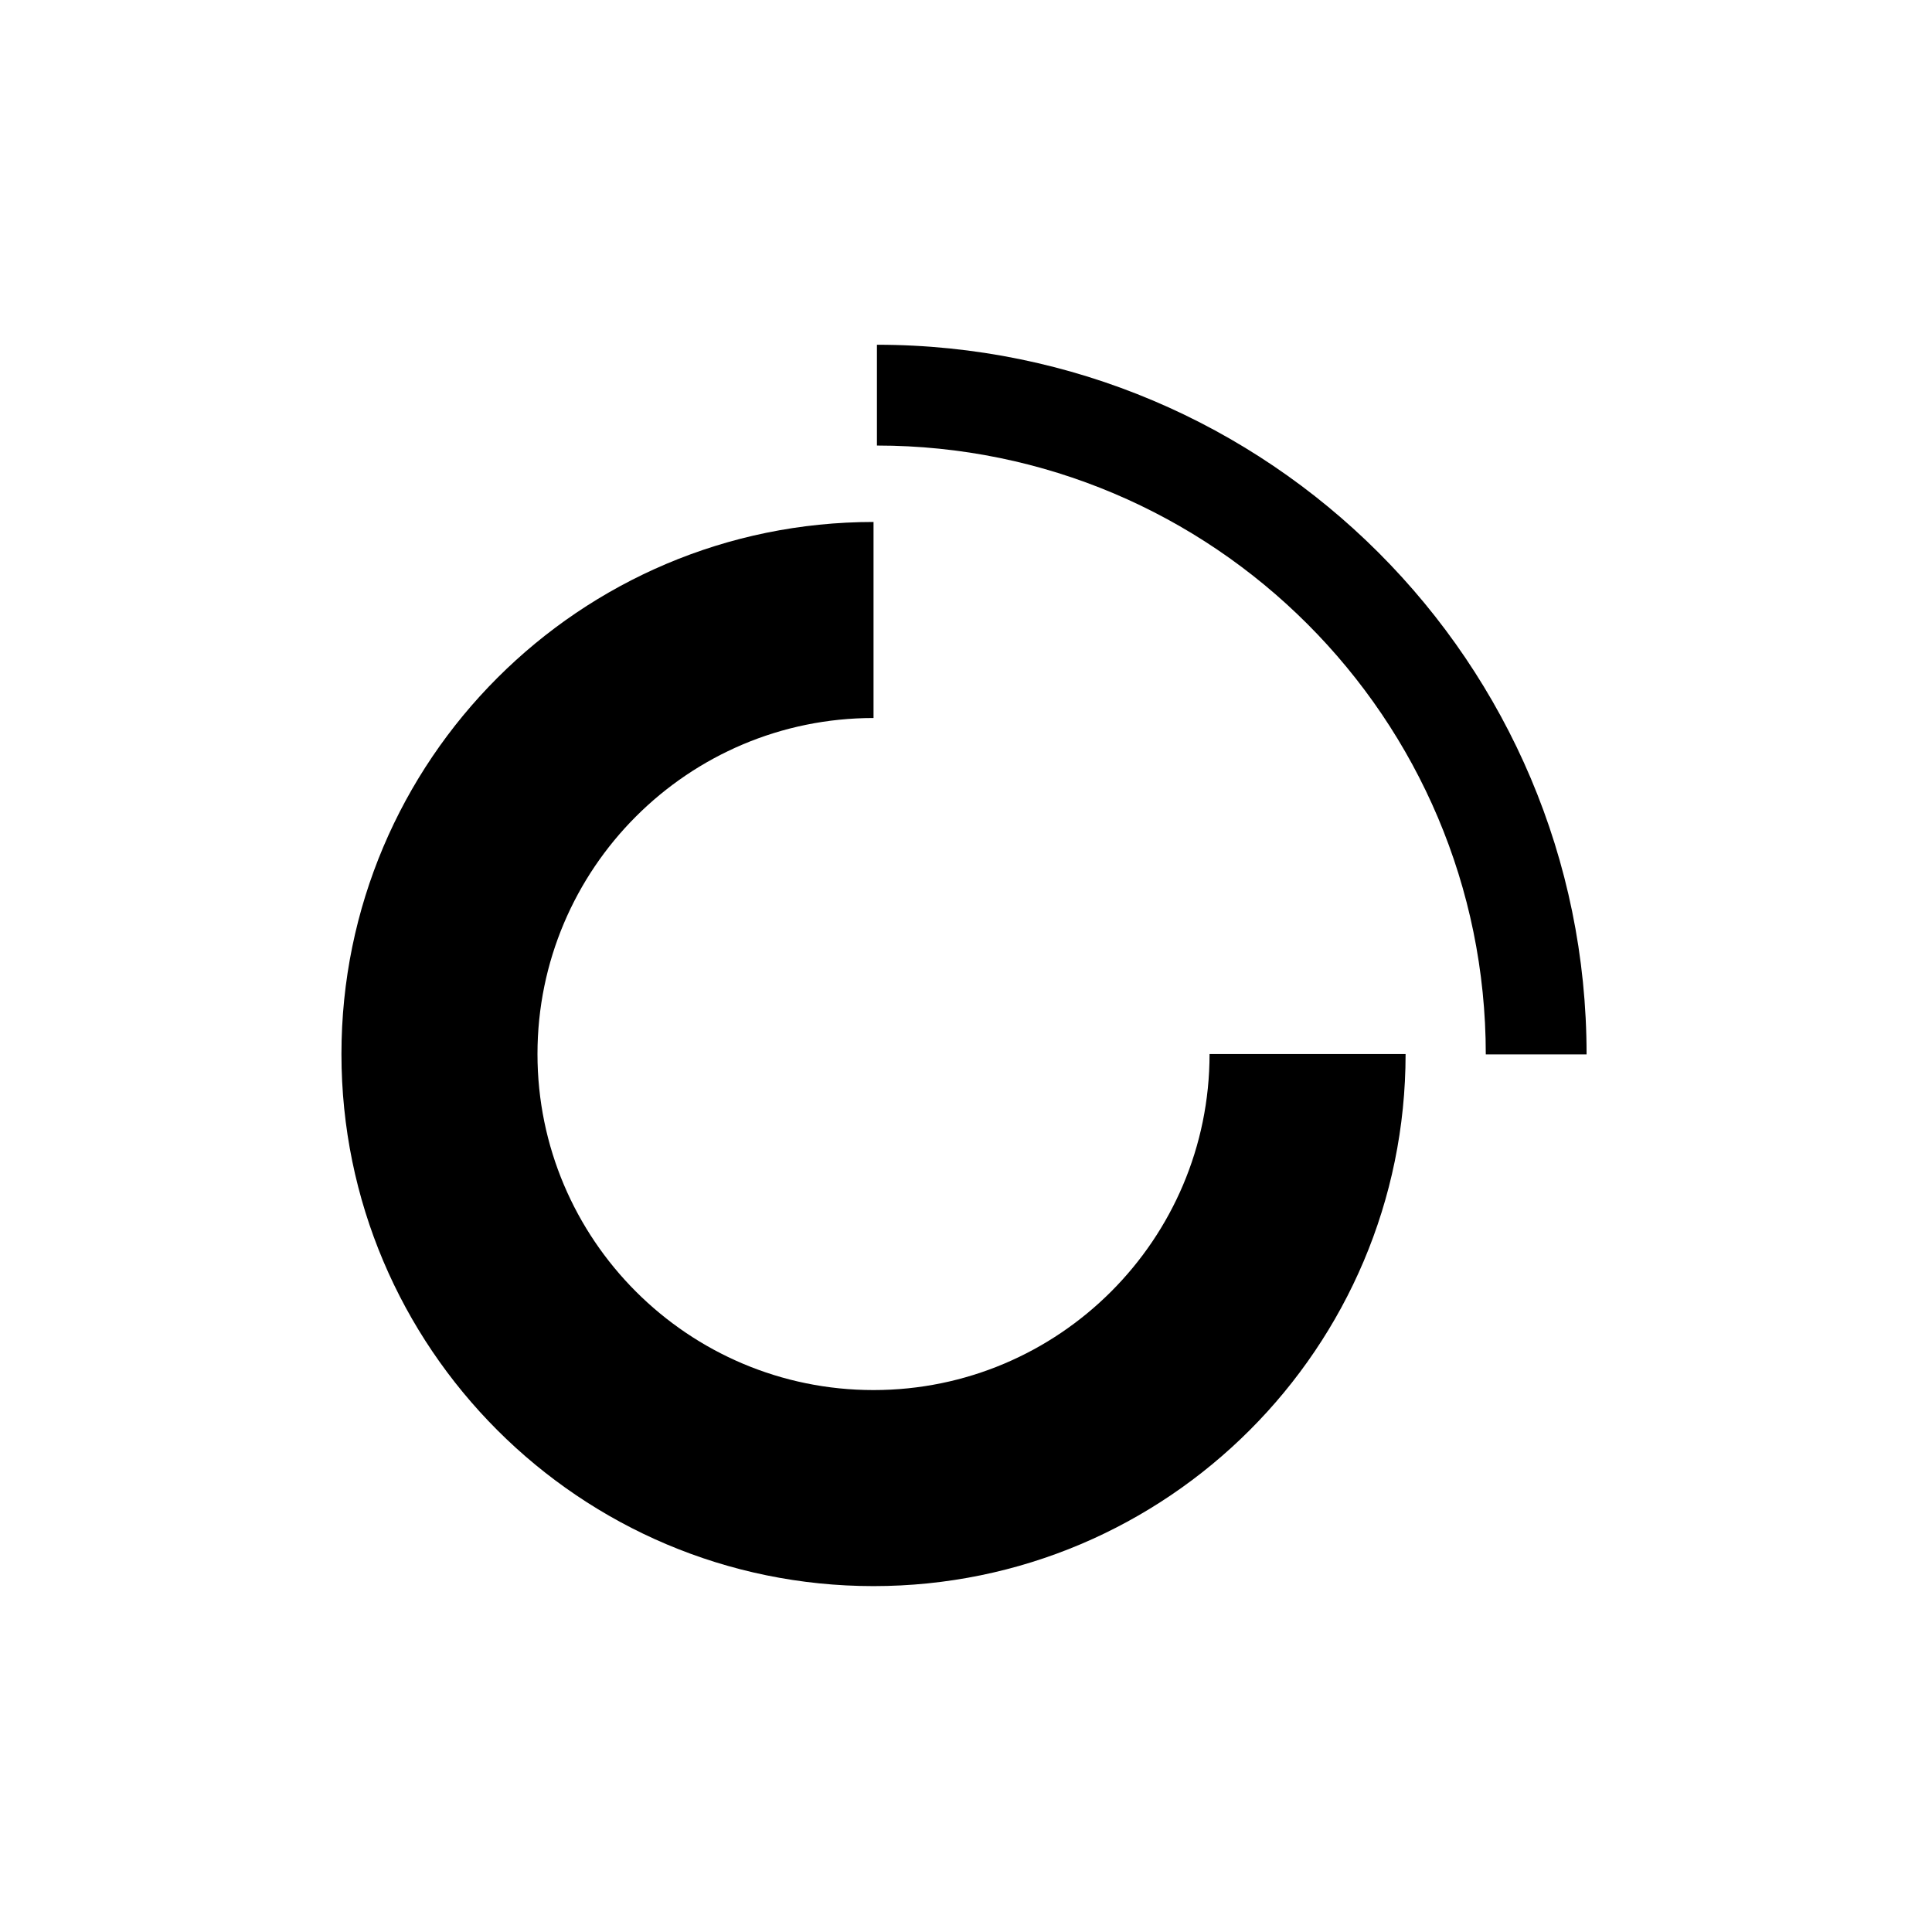 <?xml version="1.0" encoding="UTF-8" standalone="no"?>
<!DOCTYPE svg PUBLIC "-//W3C//DTD SVG 1.1//EN" "http://www.w3.org/Graphics/SVG/1.1/DTD/svg11.dtd">

<svg width="100%" height="100%" viewBox="0 0 1280 1280" version="1.1" xmlns="http://www.w3.org/2000/svg" xmlns:xlink="http://www.w3.org/1999/xlink" xml:space="preserve" xmlns:serif="http://www.serif.com/" style="fill-rule:evenodd;clip-rule:evenodd;stroke-linejoin:round;stroke-miterlimit:2;">
    <defs>
        <style type="text/css">
        path {
            fill: black;
            }
            @media (prefers-color-scheme: dark) {
                path { 
                    fill: white;
                }
        }
        
        </style>
    </defs>
    
    <rect id="Artboard1" x="0" y="0" width="1280" height="1280" style="fill:none;"/>
    <g id="Artboard11" serif:id="Artboard1">
        <g transform="matrix(1.015,0,0,1.015,-68.609,48.972)">
            <g transform="matrix(1.186,0,0,1.186,-6363.81,-119.281)">
                <path d="M6196.36,640C6196.36,801.619 6065.14,932.834 5903.53,932.834C5741.9,932.834 5610.69,801.619 5610.69,640C5610.69,478.381 5741.9,347.166 5903.53,347.166L5903.53,455.06C5801.45,455.06 5718.58,537.929 5718.58,640C5718.58,742.071 5801.45,824.94 5903.53,824.94C6005.6,824.94 6088.47,742.071 6088.47,640L6196.36,640Z"/>
            </g>
            <g transform="matrix(1,0,0,1,-1637.2,0)">
                <path d="M2674.62,640C2674.62,420.655 2496.54,242.575 2277.2,242.575L2277.2,176.785C2532.85,176.785 2740.41,384.344 2740.41,640L2674.62,640Z"/>
            </g>
        </g>
    </g>
</svg>

